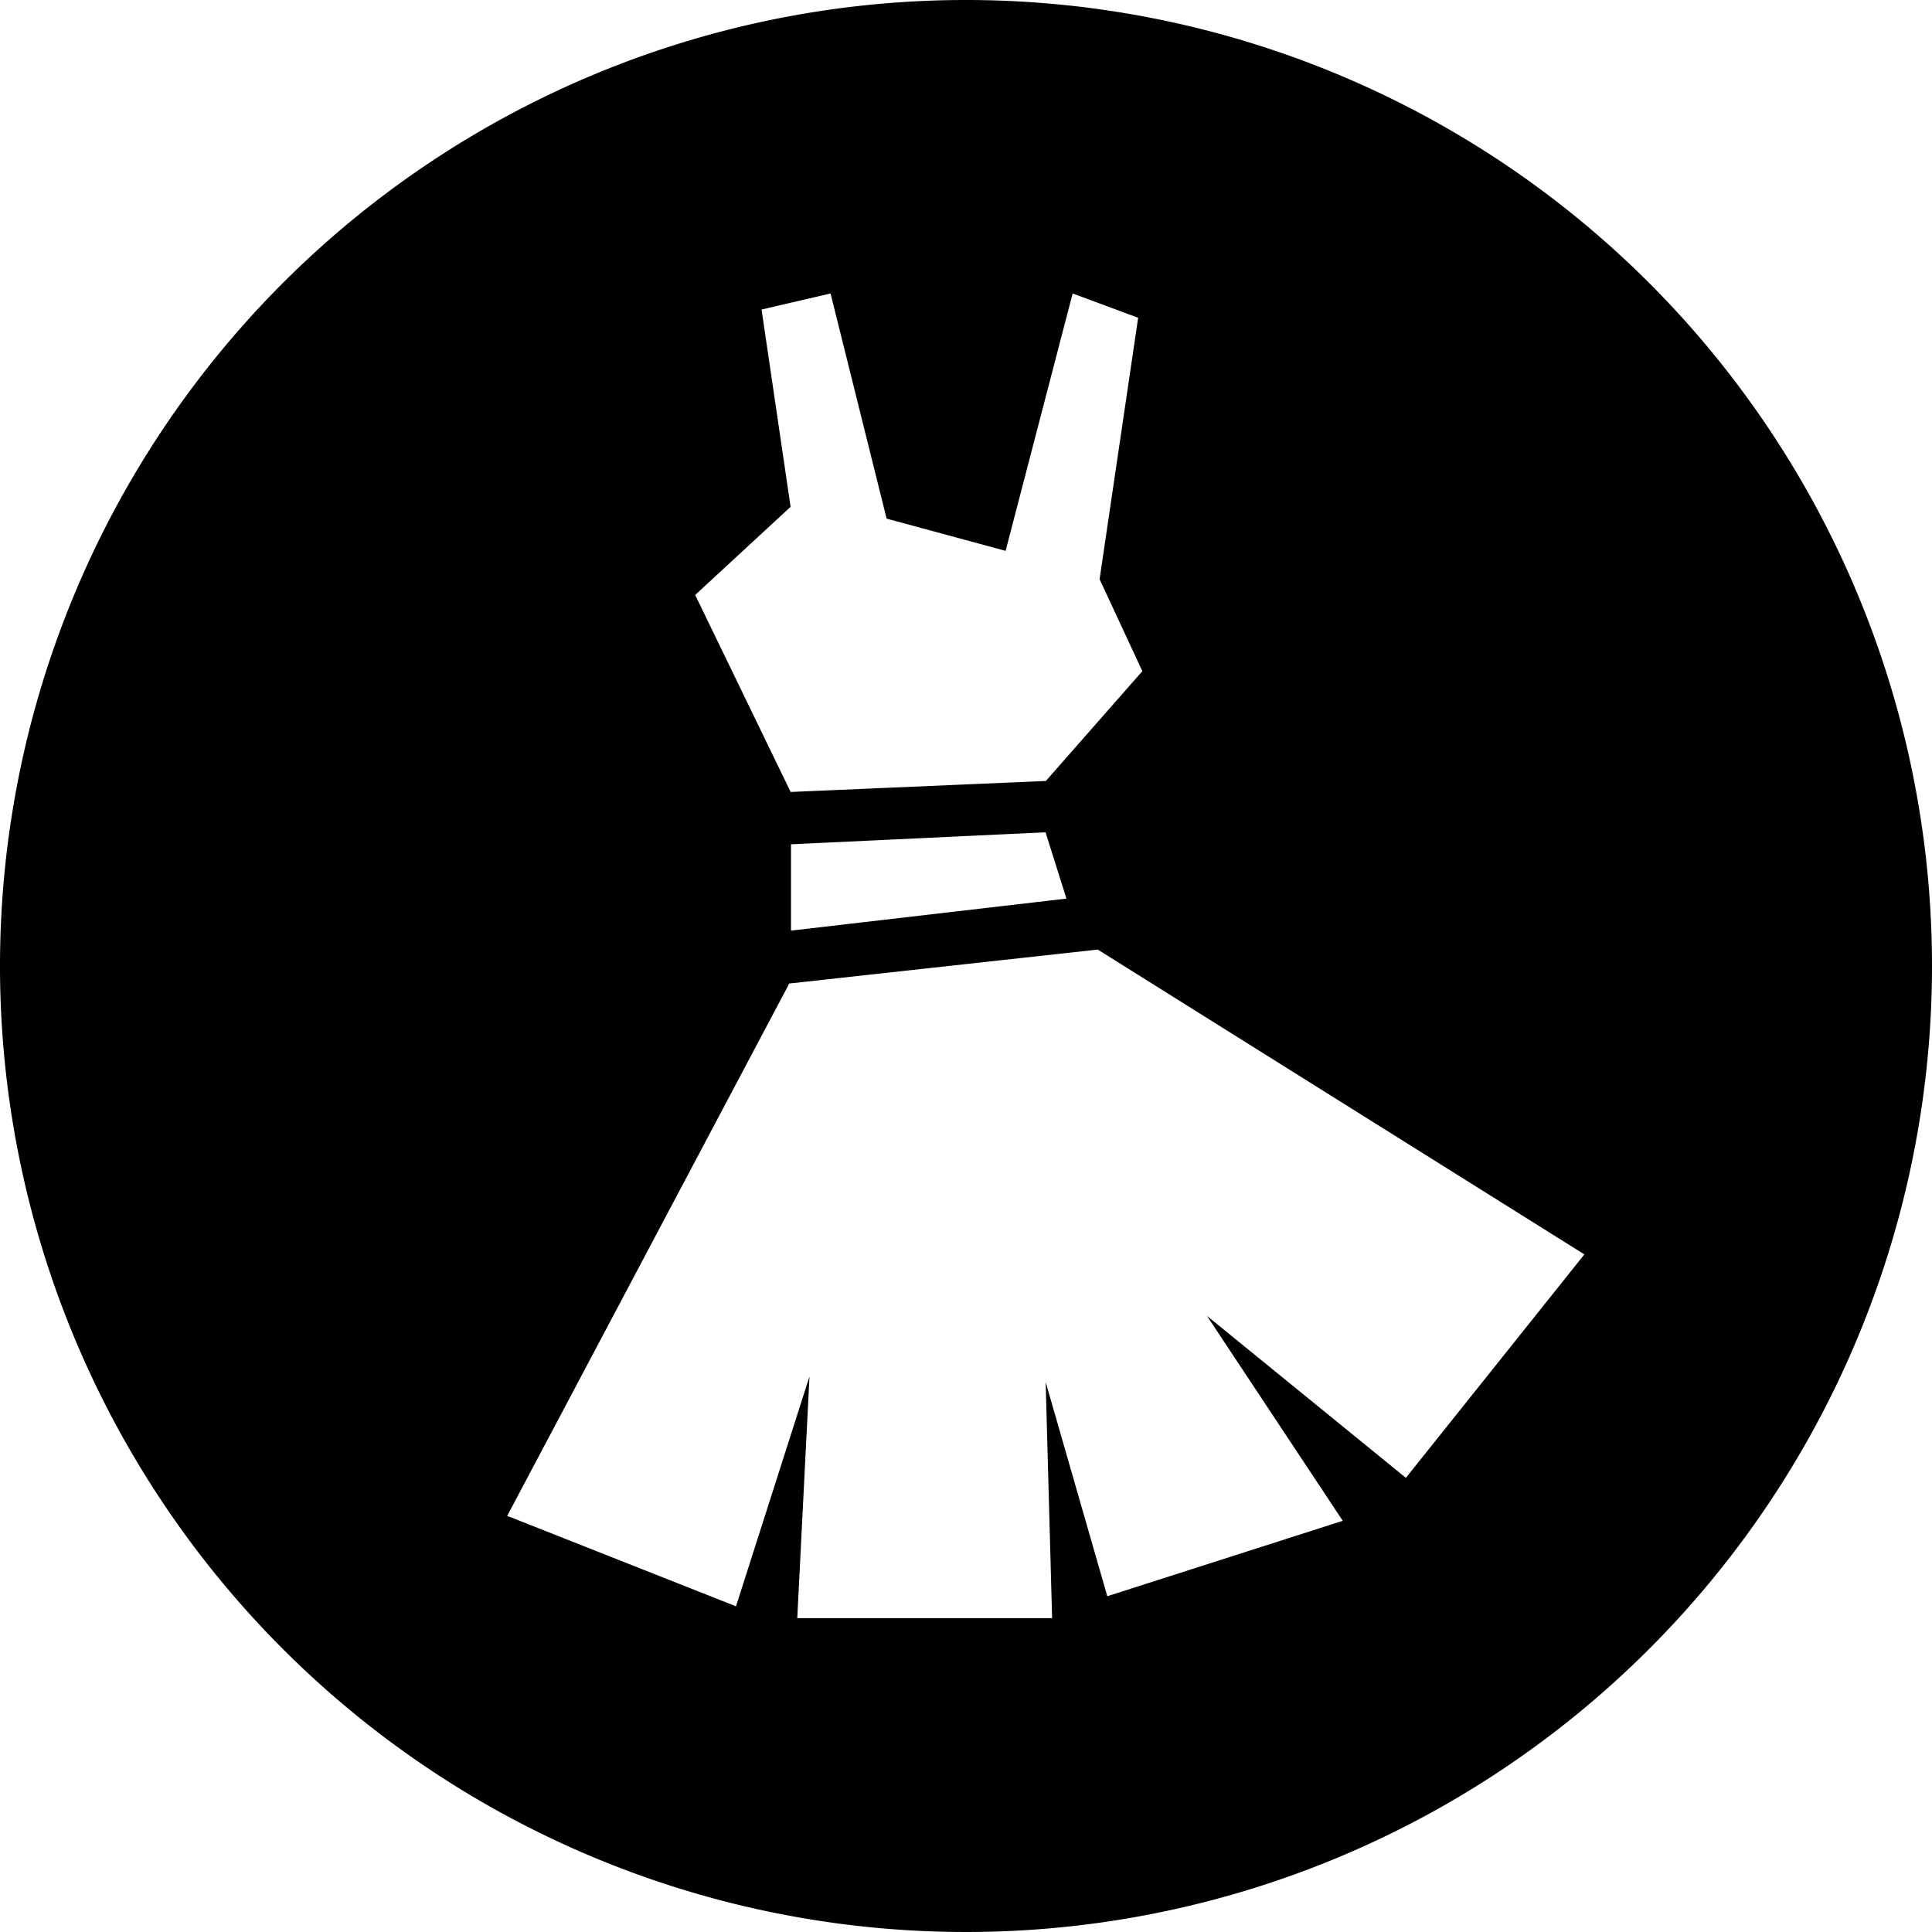 <svg xmlns="http://www.w3.org/2000/svg" xmlns:xlink="http://www.w3.org/1999/xlink" width="35.07" height="35.07" viewBox="0 0 35.07 35.07">
  <defs>
    <clipPath id="clip-path">
      <rect id="Rectangle_30" data-name="Rectangle 30" width="35.07" height="35.07" fill="none"/>
    </clipPath>
  </defs>
  <g id="Group_164" data-name="Group 164" transform="translate(0 0)">
    <g id="Group_145" data-name="Group 145" transform="translate(0 0)" clip-path="url(#clip-path)">
      <path id="Path_111" data-name="Path 111" d="M17.533,0A17.535,17.535,0,1,0,35.07,17.533,17.533,17.533,0,0,0,17.533,0M13.824,5.619l1.252-.292,1.018,4.087,2.16.585,1.217-4.672,1.189.441-.7,4.746.776,1.669-1.751,1.993-4.633.2L12.619,10.8,14.351,9.2Zm5.534,10.693-5,.581V15.326l4.621-.218ZM25.52,26.826l-3.611-2.94,2.465,3.72L20.1,28.975l-1.119-3.888.117,4.286H14.472l.222-4.387L13.36,29.158,9.207,27.516l5.12-9.663,5.6-.616L28.76,22.77Z" transform="translate(0 0)"/>
    </g>
  </g>
</svg>
